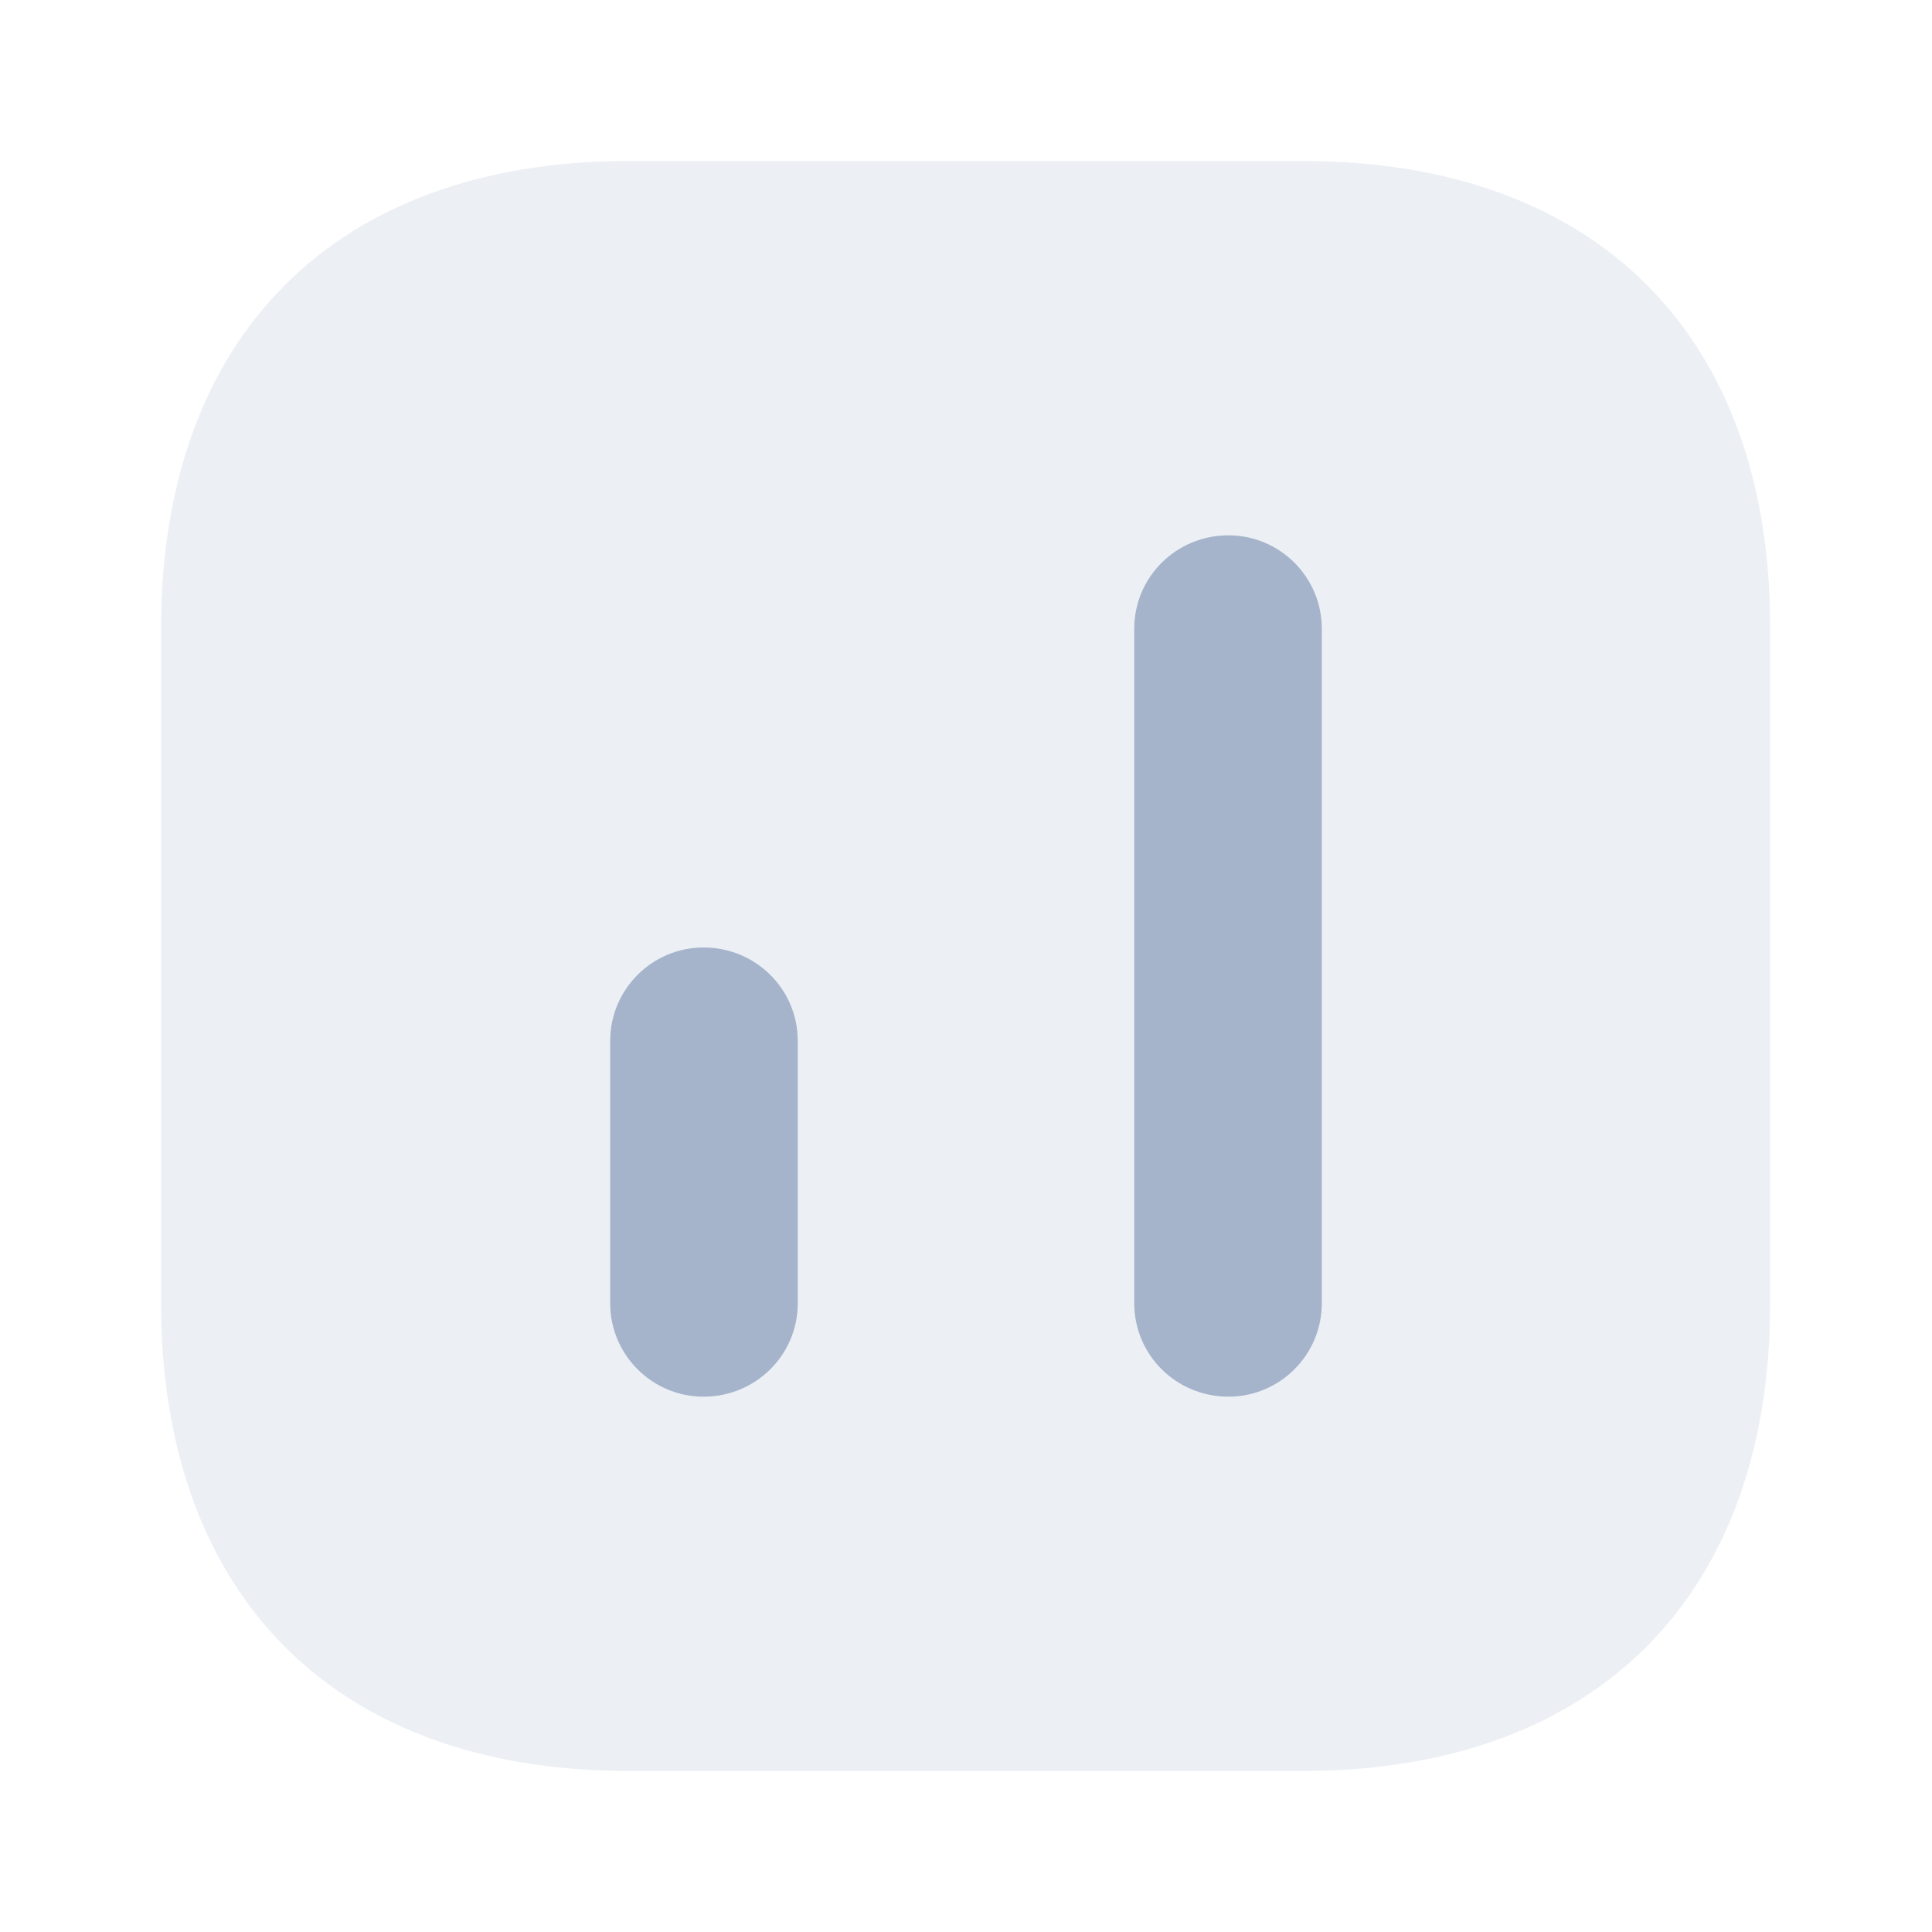 <svg width="24" height="24" viewBox="0 0 24 24" fill="none" xmlns="http://www.w3.org/2000/svg">
<path opacity="0.7" d="M16.19 2H7.81C4.17 2 2 4.17 2 7.81V16.18C2 19.83 4.17 22 7.81 22H16.18C19.82 22 21.99 19.83 21.99 16.19V7.81C22 4.17 19.83 2 16.19 2Z" fill="#E5EAF1"/>
<path d="M16.42 7.81V16.19C16.42 16.83 15.9 17.35 15.26 17.35C14.61 17.35 14.09 16.83 14.09 16.19V7.81C14.09 7.17 14.61 6.65 15.26 6.65C15.9 6.65 16.42 7.17 16.42 7.81Z" fill="#A5B4CB"/>
<path d="M9.91 12.93V16.19C9.91 16.83 9.39 17.35 8.74 17.35C8.1 17.35 7.58 16.83 7.58 16.19V12.93C7.58 12.29 8.1 11.77 8.74 11.77C9.39 11.77 9.91 12.29 9.91 12.93Z" fill="#A5B4CB"/>
</svg>
